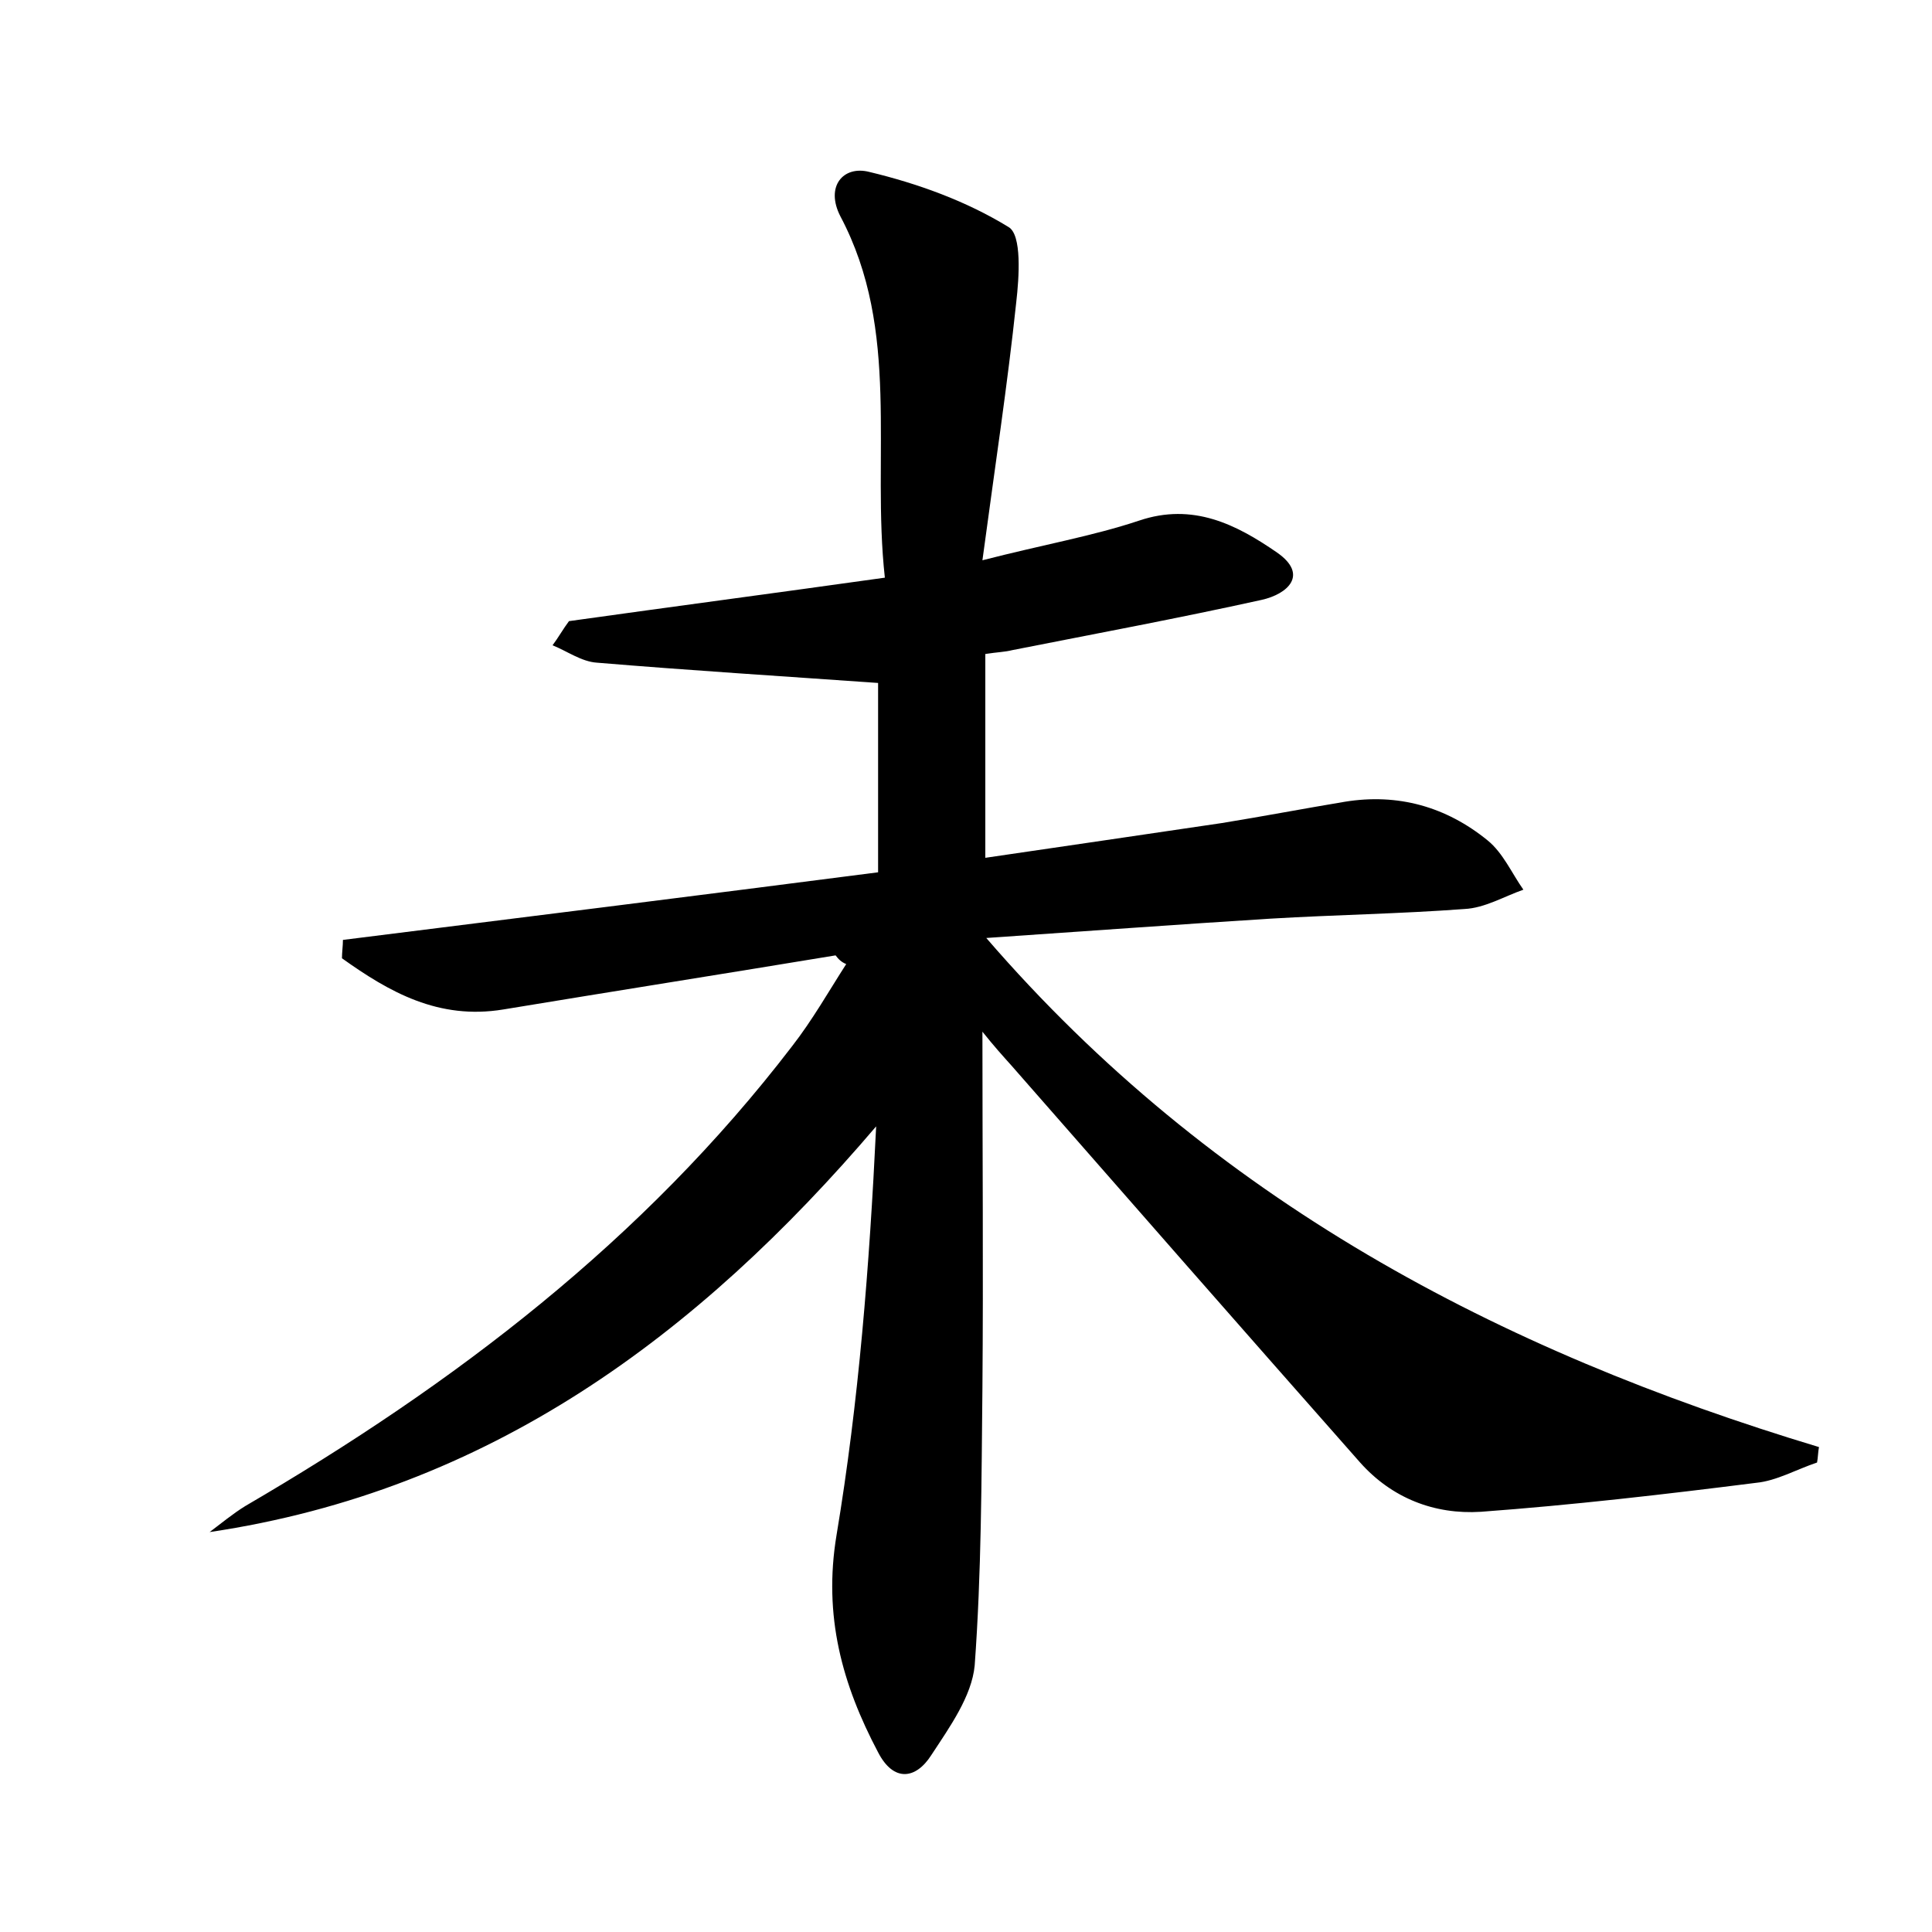 <?xml version="1.0" encoding="utf-8"?>
<!-- Generator: Adobe Illustrator 22.0.0, SVG Export Plug-In . SVG Version: 6.00 Build 0)  -->
<svg version="1.1" id="图层_1" xmlns="http://www.w3.org/2000/svg" xmlns:xlink="http://www.w3.org/1999/xlink" x="0px" y="0px"
	 viewBox="0 0 200 200" style="enable-background:new 0 0 200 200;" xml:space="preserve">
<style type="text/css">
	.st0{fill:#FFFFFF;}
</style>
<g>
	
	<path d="M86.5,98.9c-11.5,1.9-22.9,3.7-34.4,5.6c-6.7,1.1-11.8-1.8-16.7-5.3c0-0.6,0.1-1.3,0.1-1.9c18.4-2.3,36.8-4.6,55.4-7
		c0-7.1,0-13.9,0-19.6c-9.9-0.7-19.5-1.3-29.1-2.1c-1.6-0.1-3.1-1.2-4.6-1.8c0.6-0.8,1.1-1.7,1.7-2.5c10.7-1.5,21.3-2.9,32.7-4.5
		c-1.4-12.7,1.7-25.5-4.6-37.4c-1.6-3.1,0.3-5.3,3-4.6c5,1.2,10,3,14.4,5.7c1.4,0.8,1.1,5.2,0.8,7.8c-0.9,8.5-2.2,17-3.5,26.7
		c6.2-1.6,11.4-2.5,16.2-4.1c5.6-1.9,10.1,0.4,14.3,3.3c3.3,2.3,1.1,4.3-1.6,4.9c-8.6,1.9-17.2,3.5-25.8,5.2
		c-0.8,0.2-1.5,0.2-2.8,0.4c0,6.9,0,13.6,0,21.1c8.2-1.2,16.4-2.4,24.5-3.6c4.3-0.7,8.5-1.5,12.7-2.2c5.5-0.9,10.5,0.5,14.8,4
		c1.6,1.3,2.5,3.4,3.7,5.1c-2,0.7-4,1.9-6.1,2c-6.7,0.5-13.4,0.6-20.1,1c-9.6,0.6-19.1,1.3-29.4,2c23.4,27.1,53,42.7,86.2,52.7
		c-0.1,0.5-0.1,1.1-0.2,1.6c-2.1,0.7-4.2,1.9-6.3,2.1c-9.5,1.2-19,2.3-28.5,3c-4.8,0.3-9.2-1.4-12.5-5.1
		c-12.1-13.7-24.1-27.4-36.1-41.1c-0.9-1-1.8-2-3-3.5c0,12.7,0.1,24.8,0,36.9c-0.1,9.6-0.1,19.1-0.8,28.7c-0.3,3.2-2.6,6.4-4.5,9.3
		c-1.6,2.5-3.9,2.8-5.5-0.3c-3.7-7-5.7-14.1-4.3-22.5c2.3-13.8,3.4-27.8,4.1-42.3c-18.5,21.7-40.1,37.7-69,42
		c1.2-0.9,2.4-1.9,3.7-2.7c21.6-12.6,41.2-27.5,56.6-47.6c2.1-2.7,3.8-5.7,5.6-8.5C87.1,99.6,86.8,99.3,86.5,98.9z"/>
</g>
</svg>
